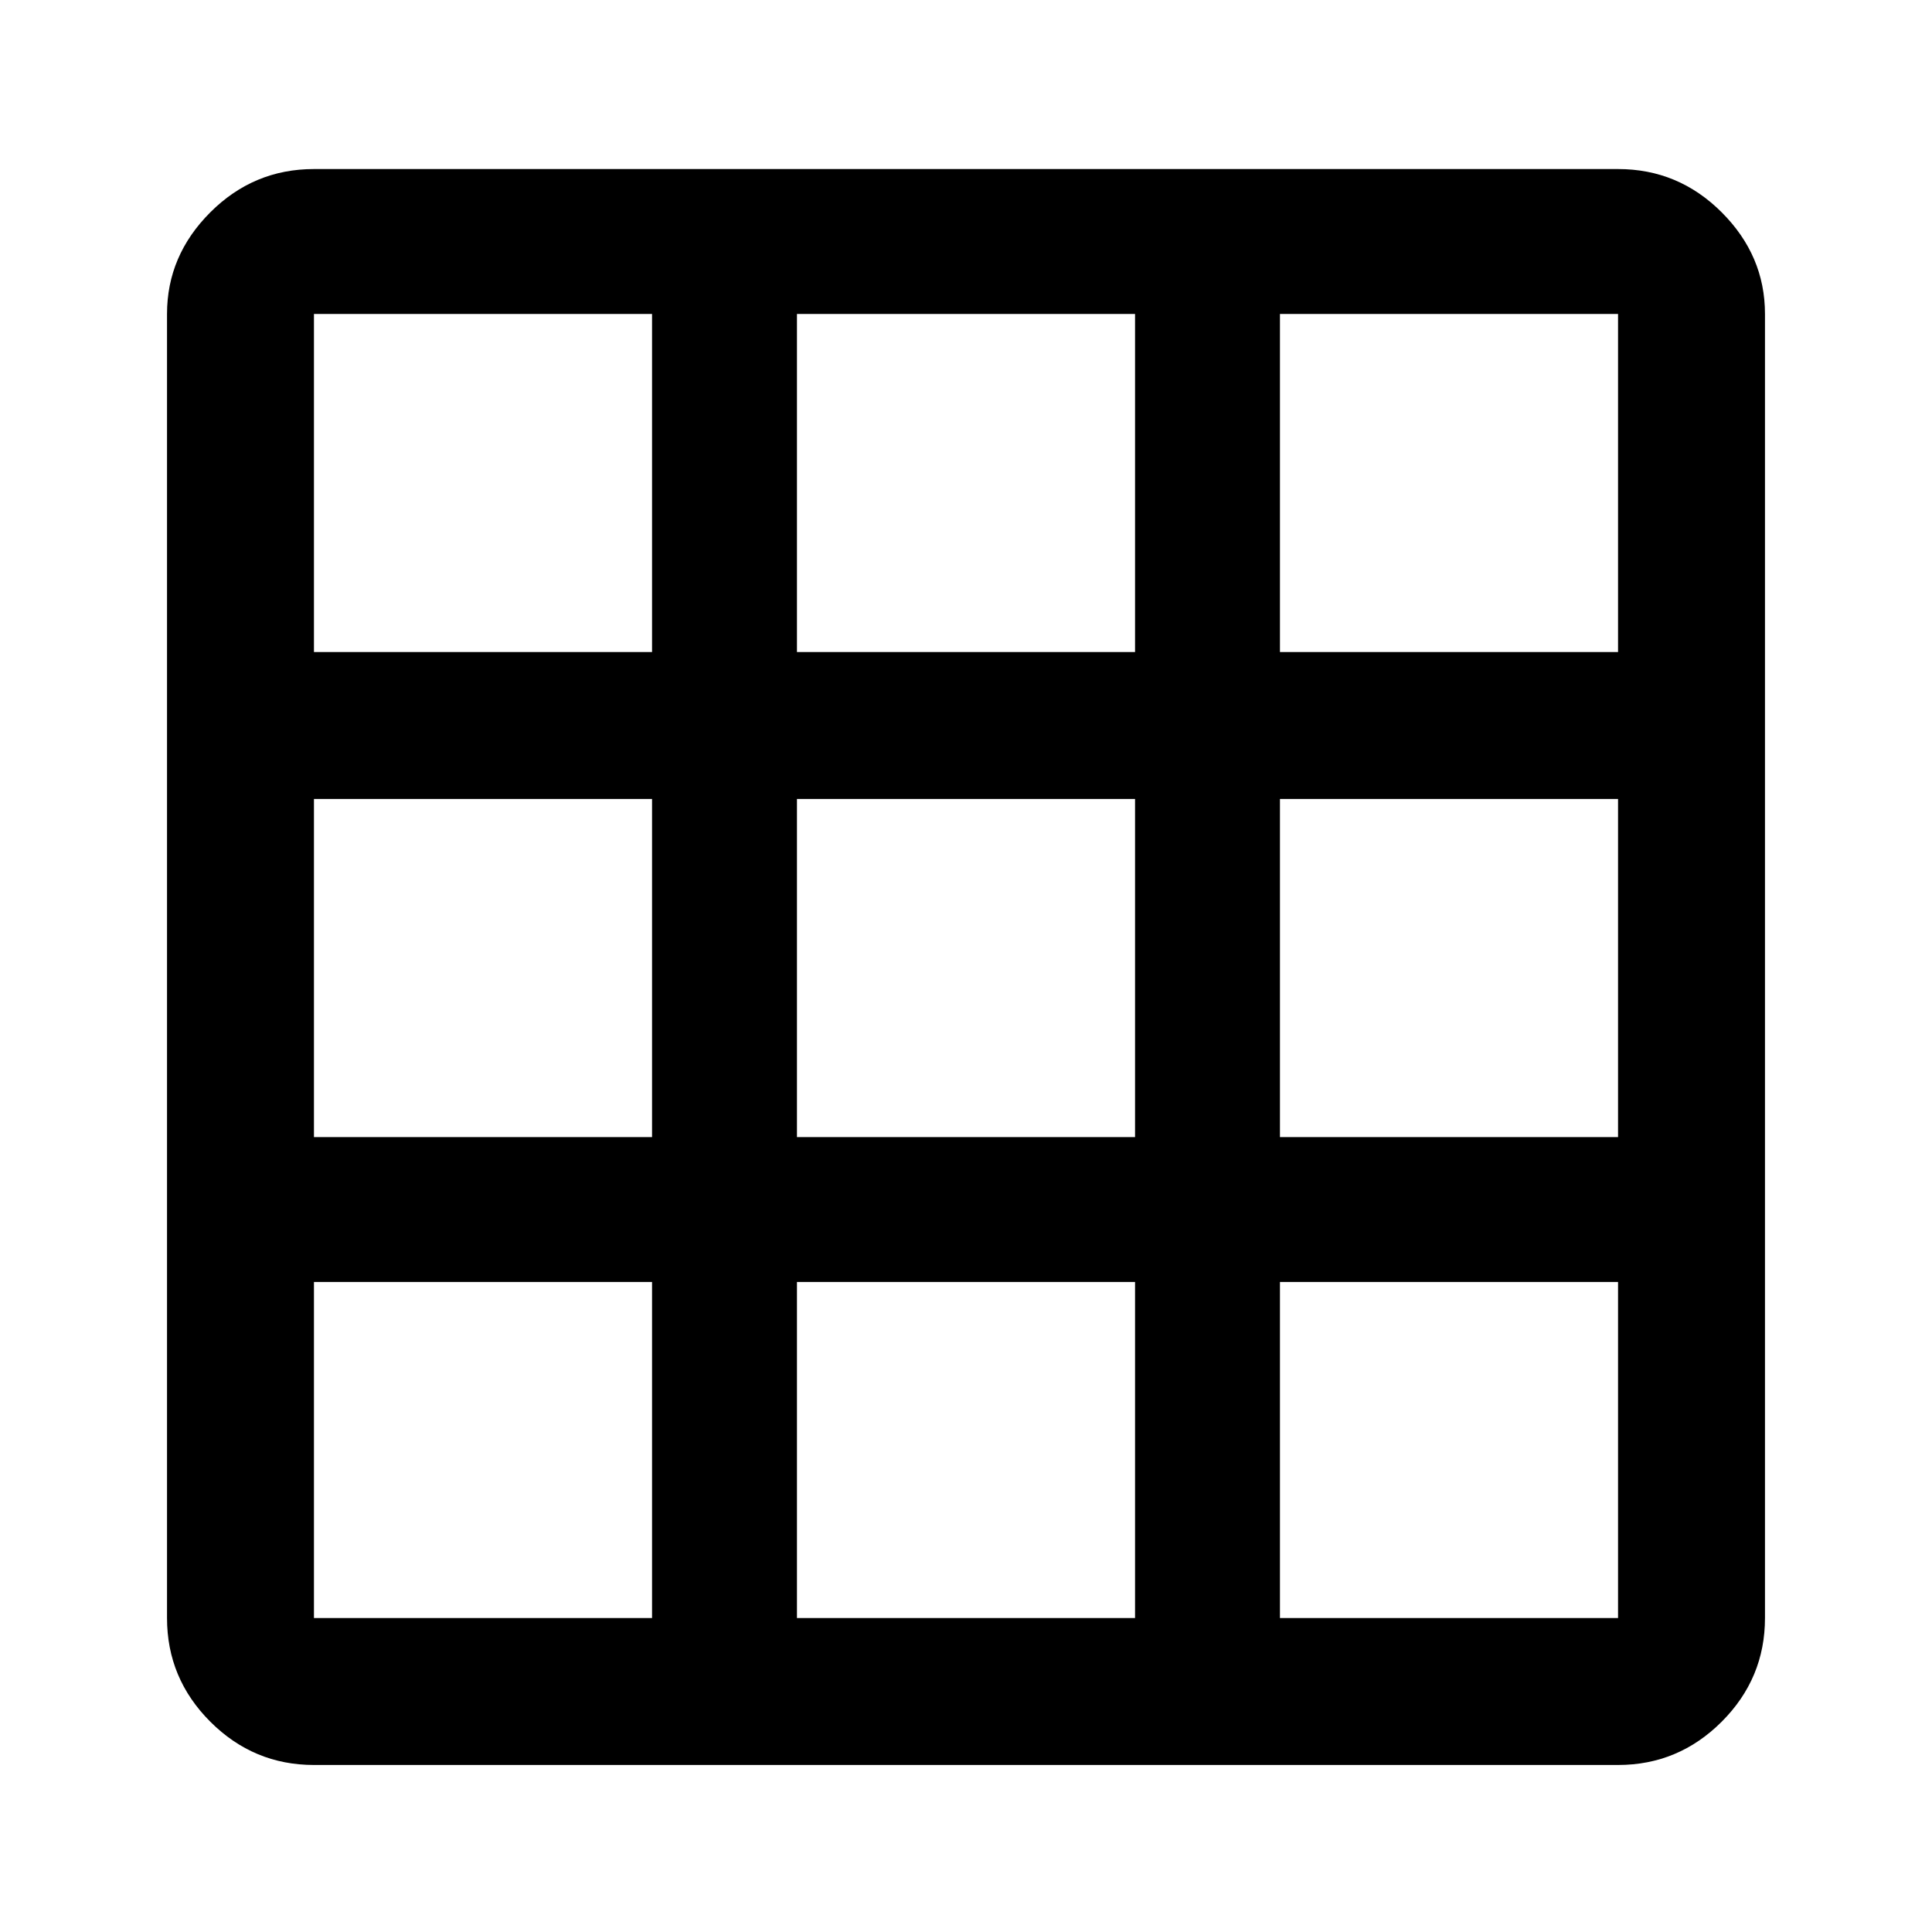 <svg xmlns="http://www.w3.org/2000/svg" height="40" width="40"><path d="M33.5 36.542H6.5Q5.25 36.542 4.354 35.646Q3.458 34.75 3.458 33.5V6.5Q3.458 5.292 4.354 4.396Q5.25 3.5 6.5 3.5H33.5Q34.75 3.5 35.646 4.396Q36.542 5.292 36.542 6.5V33.5Q36.542 34.75 35.646 35.646Q34.75 36.542 33.5 36.542ZM13.5 33.5V26.542H6.5V33.5Q6.5 33.5 6.5 33.5Q6.5 33.5 6.5 33.5ZM6.5 23.542H13.5V16.542H6.5ZM6.5 13.5H13.5V6.5H6.5Q6.5 6.5 6.5 6.5Q6.5 6.5 6.5 6.5ZM16.5 33.5H23.5V26.542H16.5ZM16.5 23.542H23.5V16.542H16.5ZM16.5 13.5H23.5V6.5H16.5ZM26.5 33.5H33.5Q33.5 33.5 33.5 33.5Q33.5 33.5 33.5 33.5V26.542H26.5ZM26.5 23.542H33.5V16.542H26.5ZM26.5 13.5H33.5V6.5Q33.5 6.5 33.5 6.5Q33.5 6.5 33.5 6.5H26.5Z"/></svg>